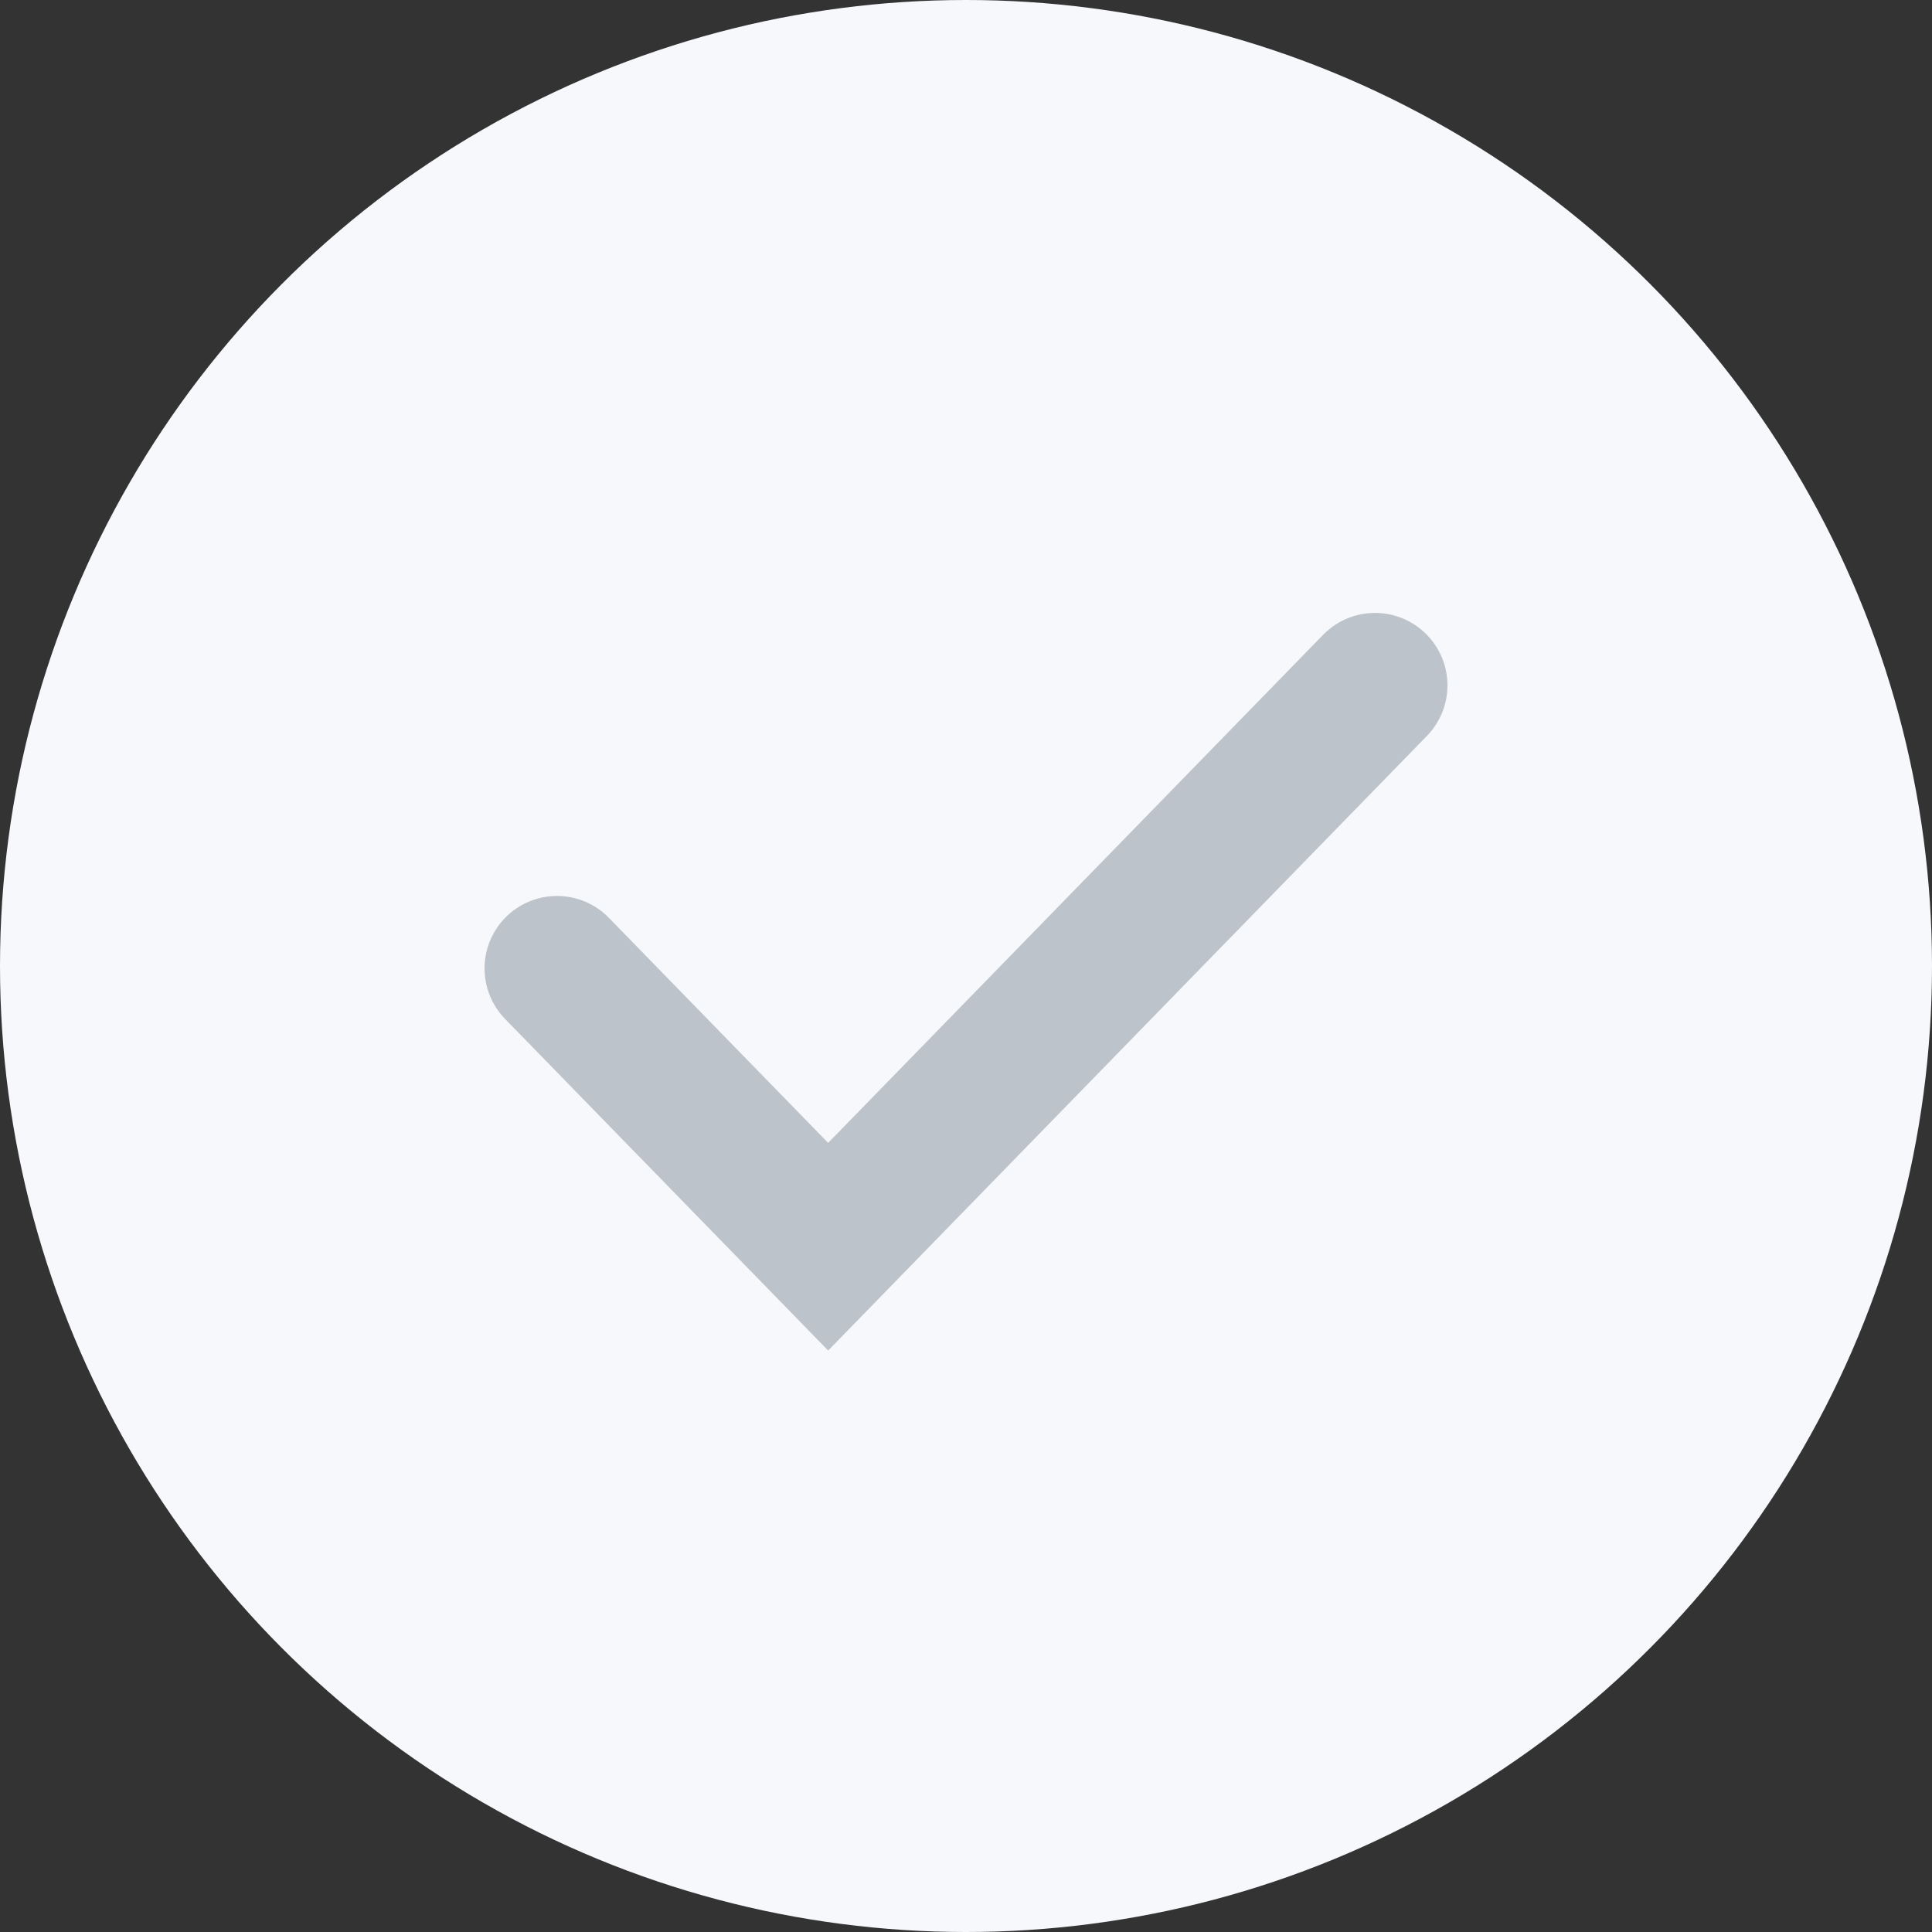 <svg width="20" height="20" viewBox="0 0 20 20" fill="none" xmlns="http://www.w3.org/2000/svg">
<rect x="0" y="0" width="20" height="20" fill="#333333" stroke="none"/>
<circle cx="10" cy="10" r="10" fill="#F6F8FB"/>
<path d="M5.766 10.025L8.573 12.906L14.234 7.095" stroke="#BDC3CA" stroke-width="1.5" stroke-linecap="round"/>
</svg>

